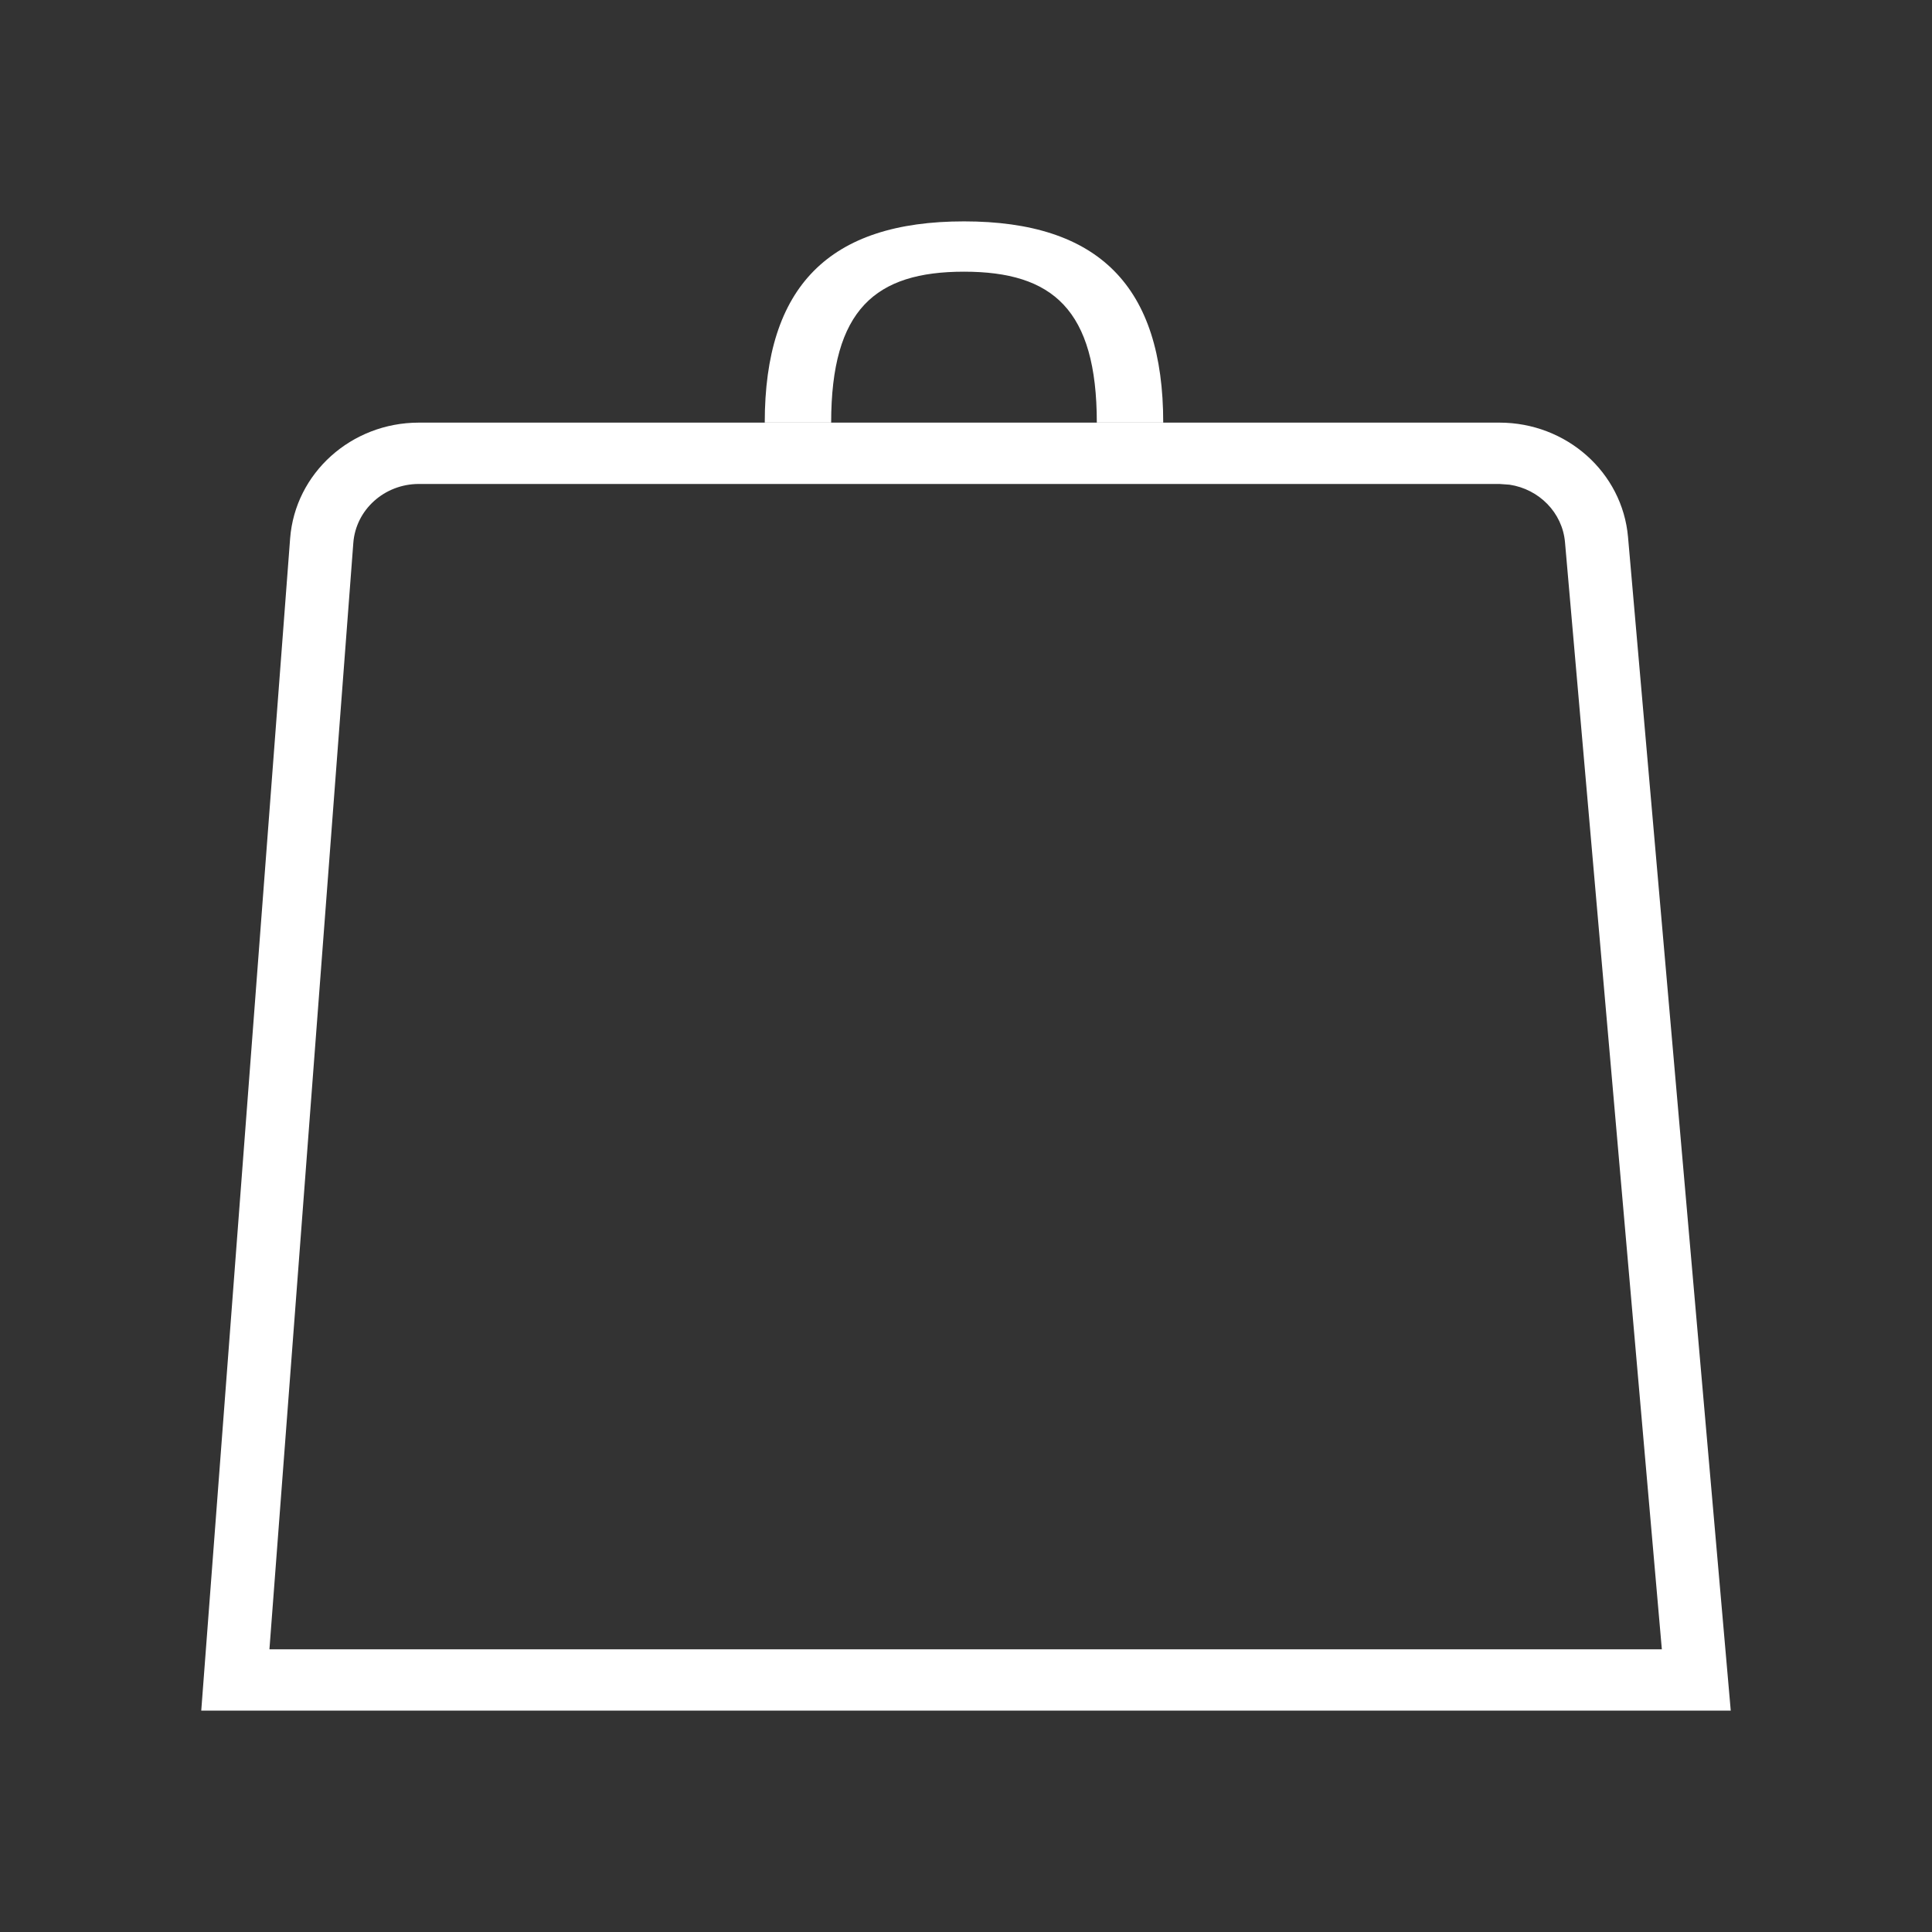 <svg width="24" height="24" viewBox="0 0 24 24" fill="none" xmlns="http://www.w3.org/2000/svg">
<rect x="0" y="0" width="24" height="24" fill="#333333" stroke="none"/>
<path fill-rule="evenodd" clip-rule="evenodd" d="M18.627 5.25H5.203C4.363 5.25 3.666 5.878 3.604 6.689L2.5 21.25H21.5L20.224 6.672C20.154 5.868 19.46 5.25 18.627 5.25ZM18.627 6.012L18.752 6.021C19.119 6.076 19.409 6.368 19.441 6.736L20.644 20.488H3.347L4.389 6.745C4.42 6.332 4.775 6.012 5.203 6.012H18.627Z" fill="white"/>
<path fill-rule="evenodd" clip-rule="evenodd" d="M13.625 5.25C13.625 3.844 13.075 3.375 11.975 3.375C10.875 3.375 10.325 3.844 10.325 5.25H13.625ZM14.45 5.25C14.45 5.25 10.346 5.25 10.119 5.25C9.933 5.25 9.5 5.25 9.5 5.25C9.5 3.558 10.3 2.75 11.975 2.75C13.65 2.75 14.45 3.558 14.45 5.25Z" fill="white"/>
</svg>

